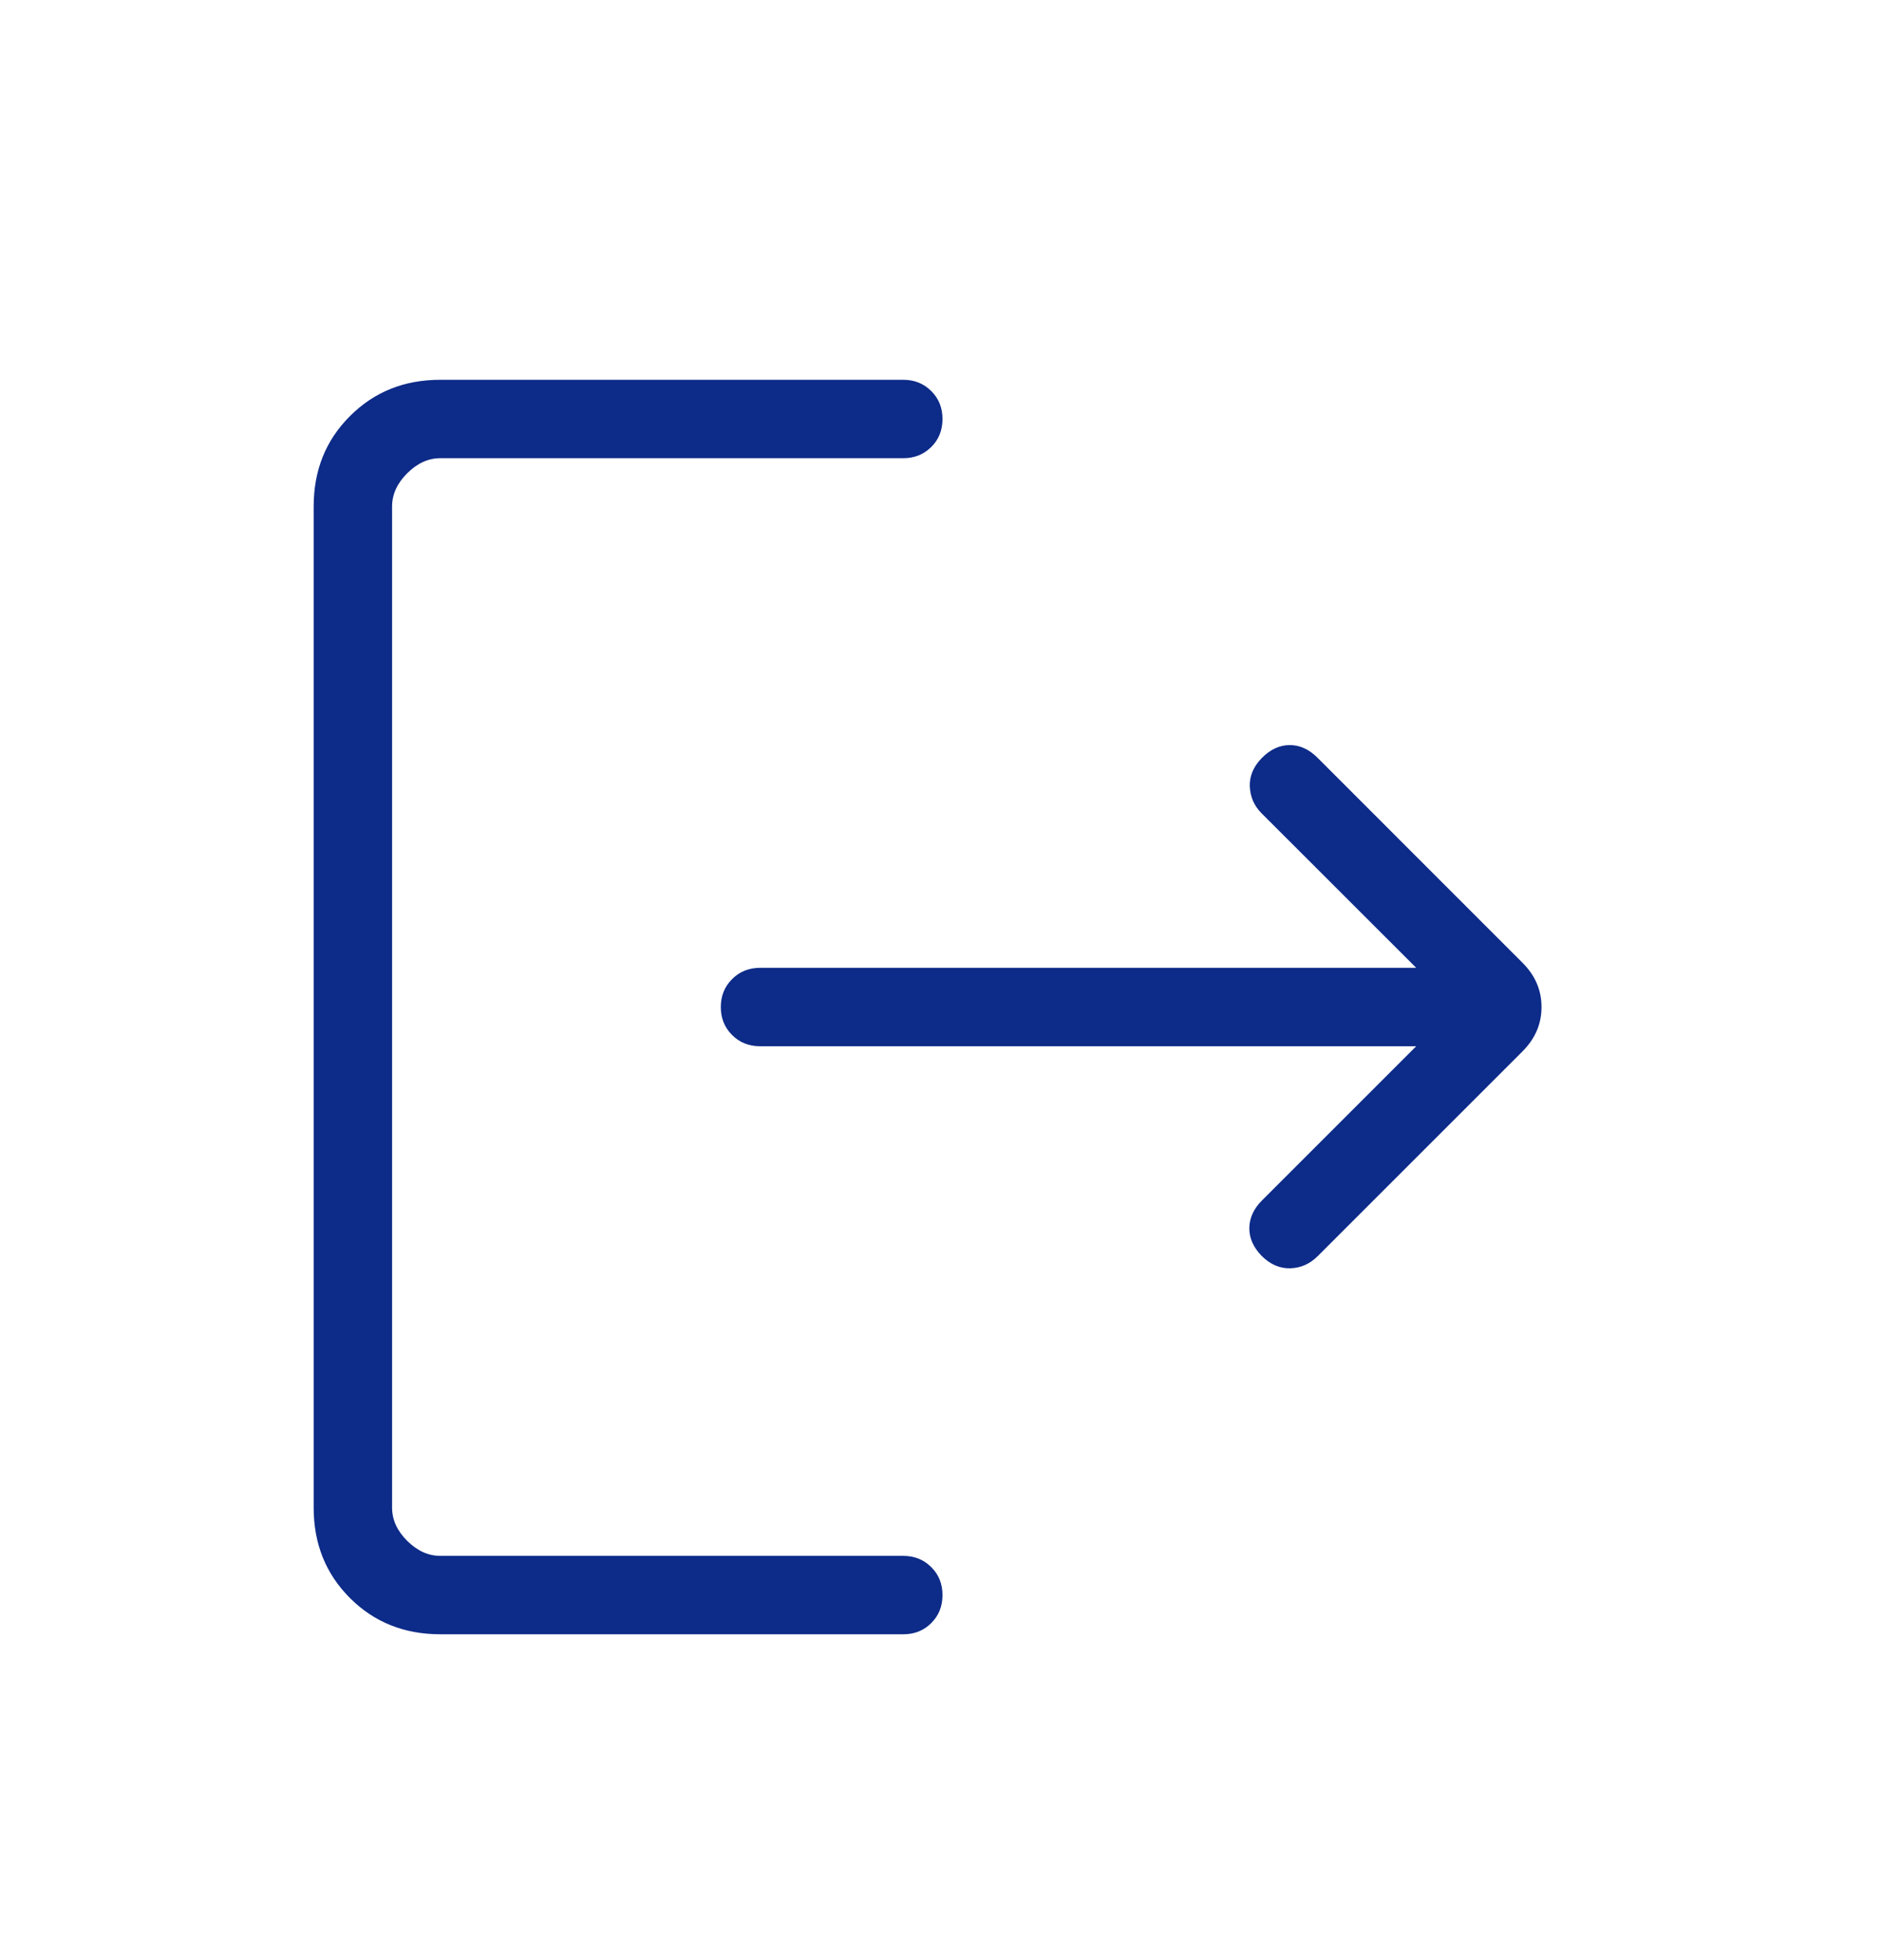 <svg width="24" height="25" viewBox="0 0 24 25" fill="none" xmlns="http://www.w3.org/2000/svg">
<mask id="mask0_1872_148" style="mask-type:alpha" maskUnits="userSpaceOnUse" x="0" y="0" width="24" height="25">
<rect y="0.844" width="24" height="24" fill="#D9D9D9"/>
</mask>
<g mask="url(#mask0_1872_148)">
<path d="M5.615 20.844C5.155 20.844 4.771 20.69 4.463 20.382C4.154 20.073 4 19.689 4 19.229V6.46C4 5.999 4.154 5.615 4.463 5.307C4.771 4.998 5.155 4.844 5.615 4.844H11.519C11.662 4.844 11.78 4.892 11.876 4.988C11.972 5.083 12.019 5.202 12.019 5.344C12.019 5.487 11.972 5.605 11.876 5.701C11.78 5.796 11.662 5.844 11.519 5.844H5.615C5.462 5.844 5.321 5.908 5.192 6.037C5.064 6.165 5 6.306 5 6.46V19.229C5 19.383 5.064 19.524 5.192 19.652C5.321 19.78 5.462 19.844 5.615 19.844H11.519C11.662 19.844 11.78 19.892 11.876 19.988C11.972 20.083 12.019 20.202 12.019 20.344C12.019 20.487 11.972 20.605 11.876 20.701C11.78 20.797 11.662 20.844 11.519 20.844H5.615ZM18.06 13.344H9.692C9.55 13.344 9.431 13.296 9.336 13.201C9.24 13.105 9.192 12.987 9.192 12.844C9.192 12.702 9.24 12.583 9.336 12.488C9.431 12.392 9.55 12.344 9.692 12.344H18.06L16.088 10.373C15.995 10.28 15.945 10.167 15.938 10.035C15.932 9.903 15.982 9.781 16.088 9.671C16.195 9.561 16.313 9.505 16.442 9.503C16.572 9.501 16.692 9.555 16.802 9.665L19.415 12.279C19.577 12.44 19.658 12.629 19.658 12.844C19.658 13.06 19.577 13.248 19.415 13.41L16.802 16.023C16.704 16.12 16.589 16.172 16.455 16.176C16.321 16.18 16.199 16.128 16.088 16.017C15.982 15.907 15.93 15.788 15.932 15.661C15.934 15.533 15.988 15.416 16.094 15.31L18.06 13.344Z" fill="#0D2B88"/>
</g>
</svg>
